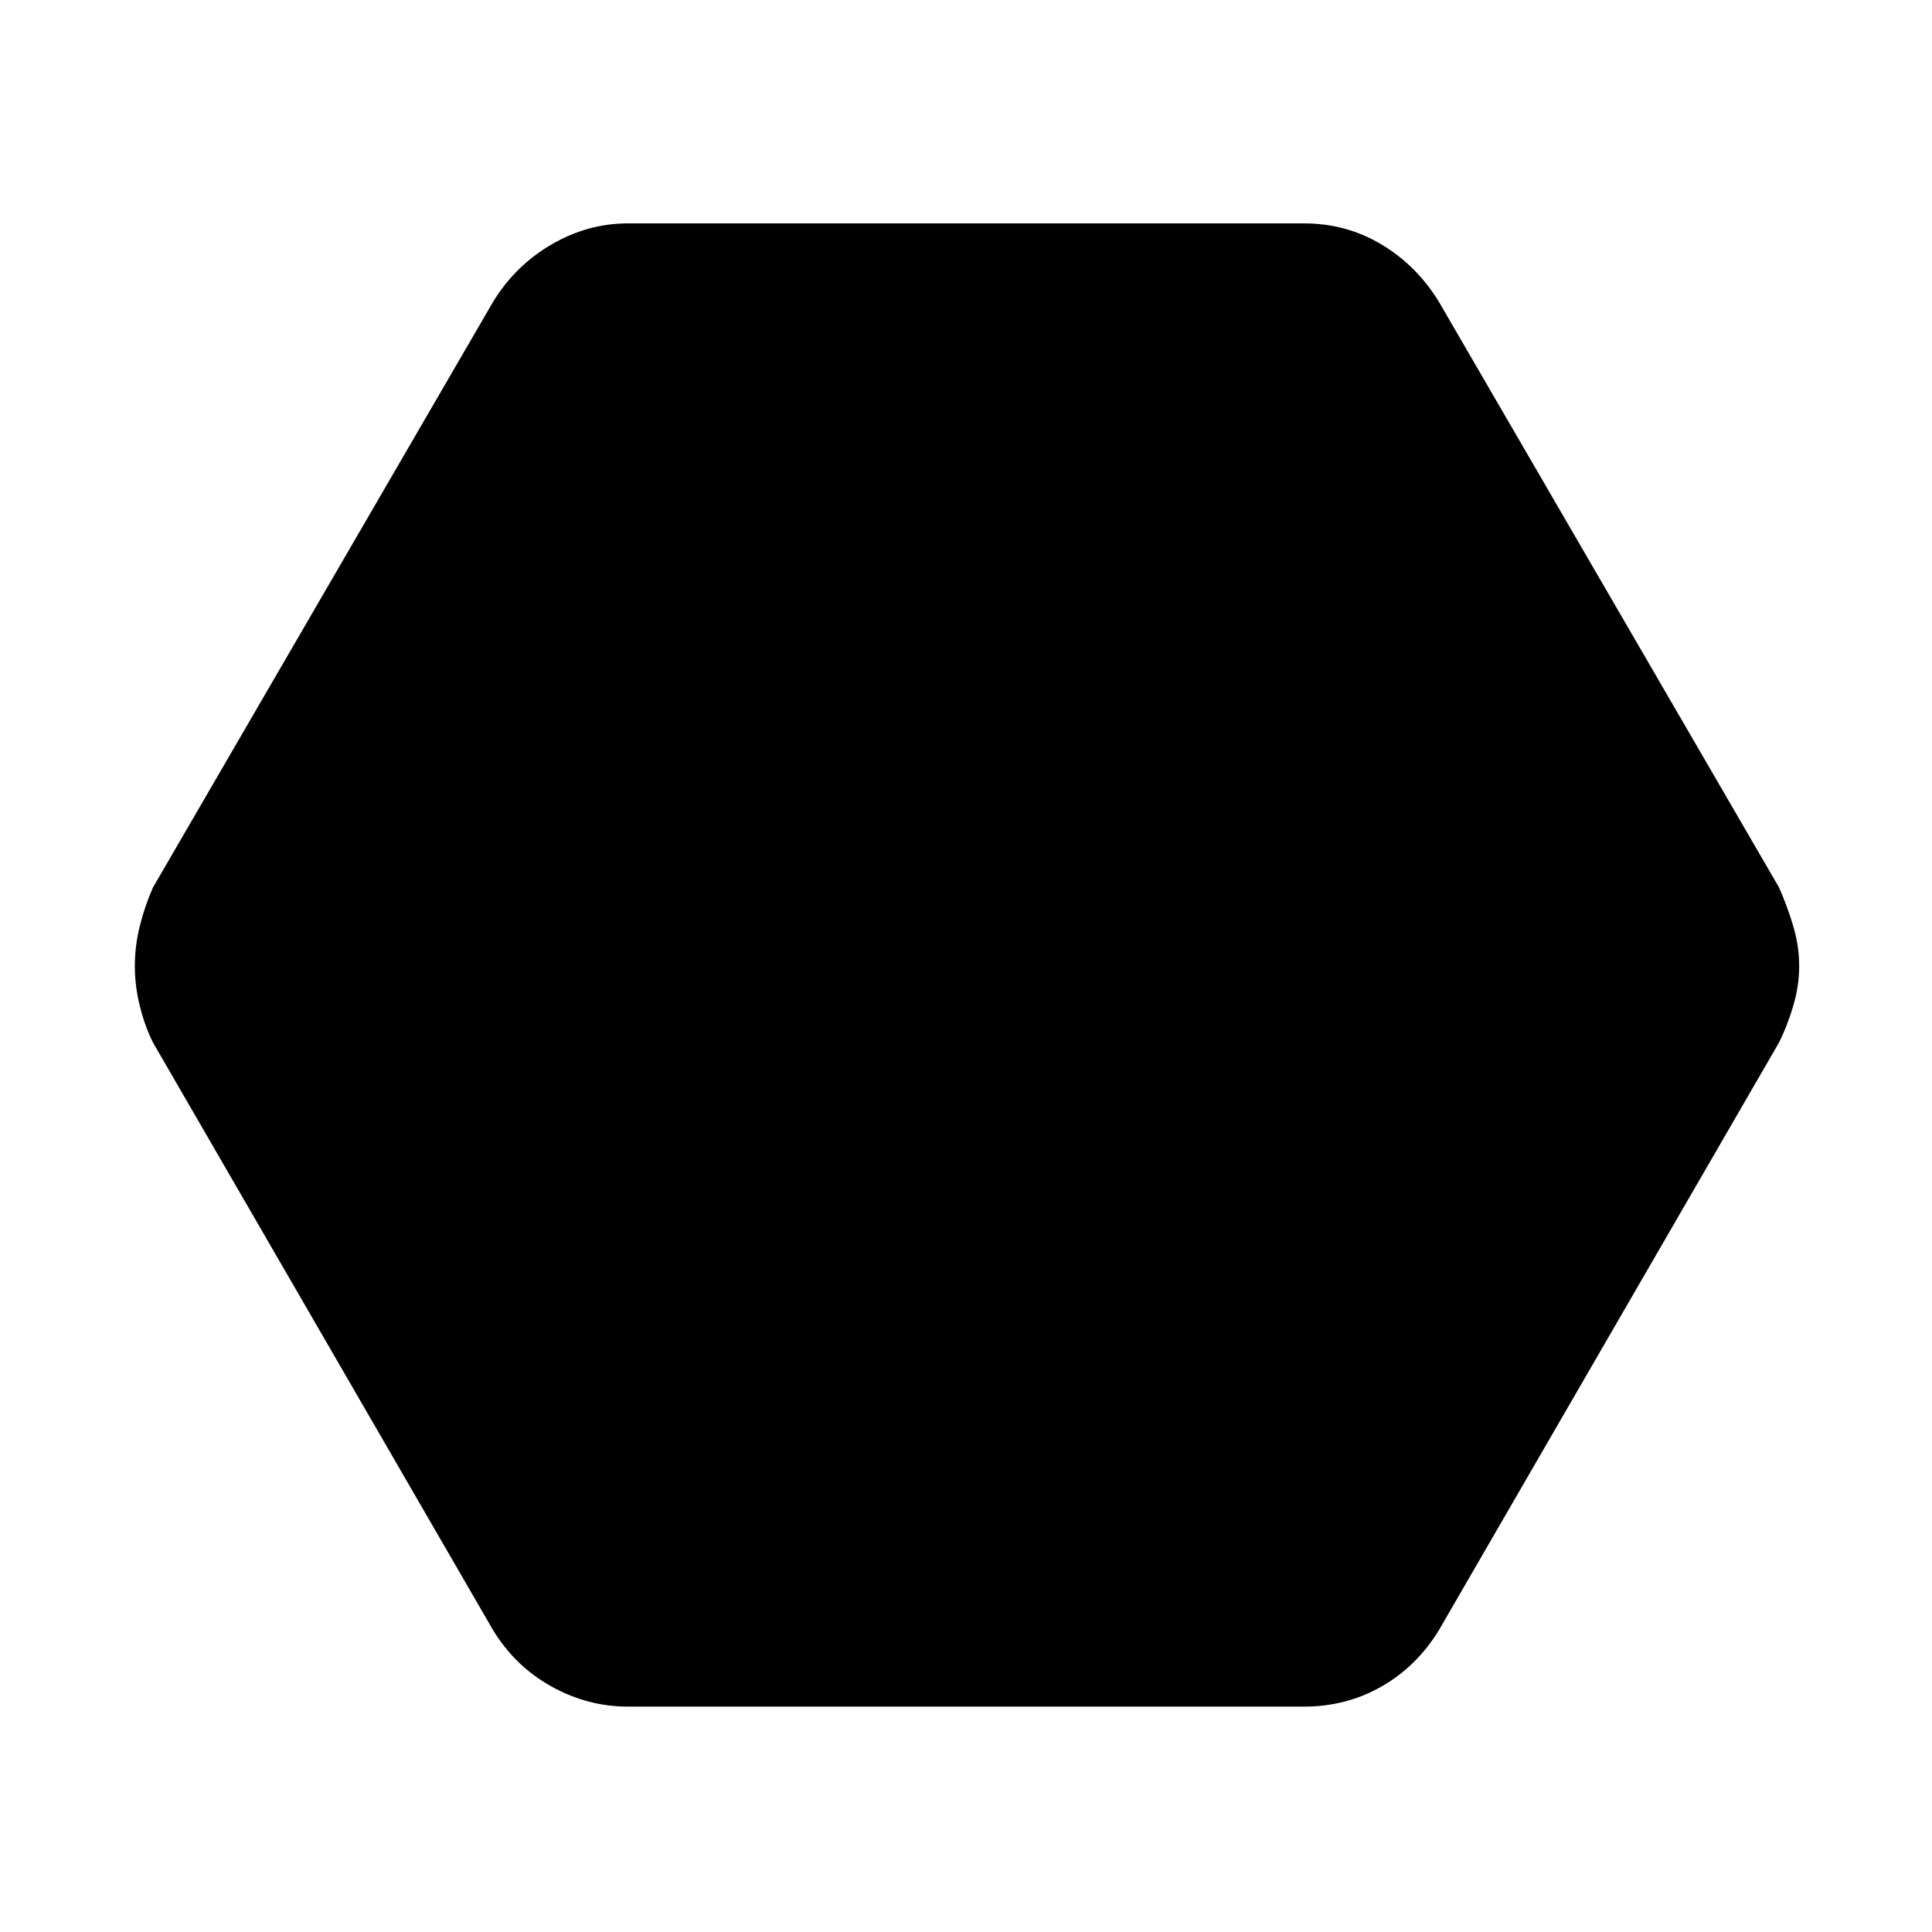 <svg xmlns="http://www.w3.org/2000/svg" height="48" width="48"><path d="M15.6 42.4q-1 0-1.9-.5-.9-.5-1.45-1.4L3.8 25.9q-.2-.4-.325-.9t-.125-1q0-.5.125-1t.325-.95L12.25 7.5q.55-.9 1.45-1.425.9-.525 1.9-.525h16.8q1.05 0 1.925.525T35.75 7.5l8.45 14.55q.2.45.35.95.15.5.15 1t-.15 1q-.15.5-.35.9l-8.45 14.6q-.55.9-1.425 1.4-.875.5-1.925.5Z"/></svg>